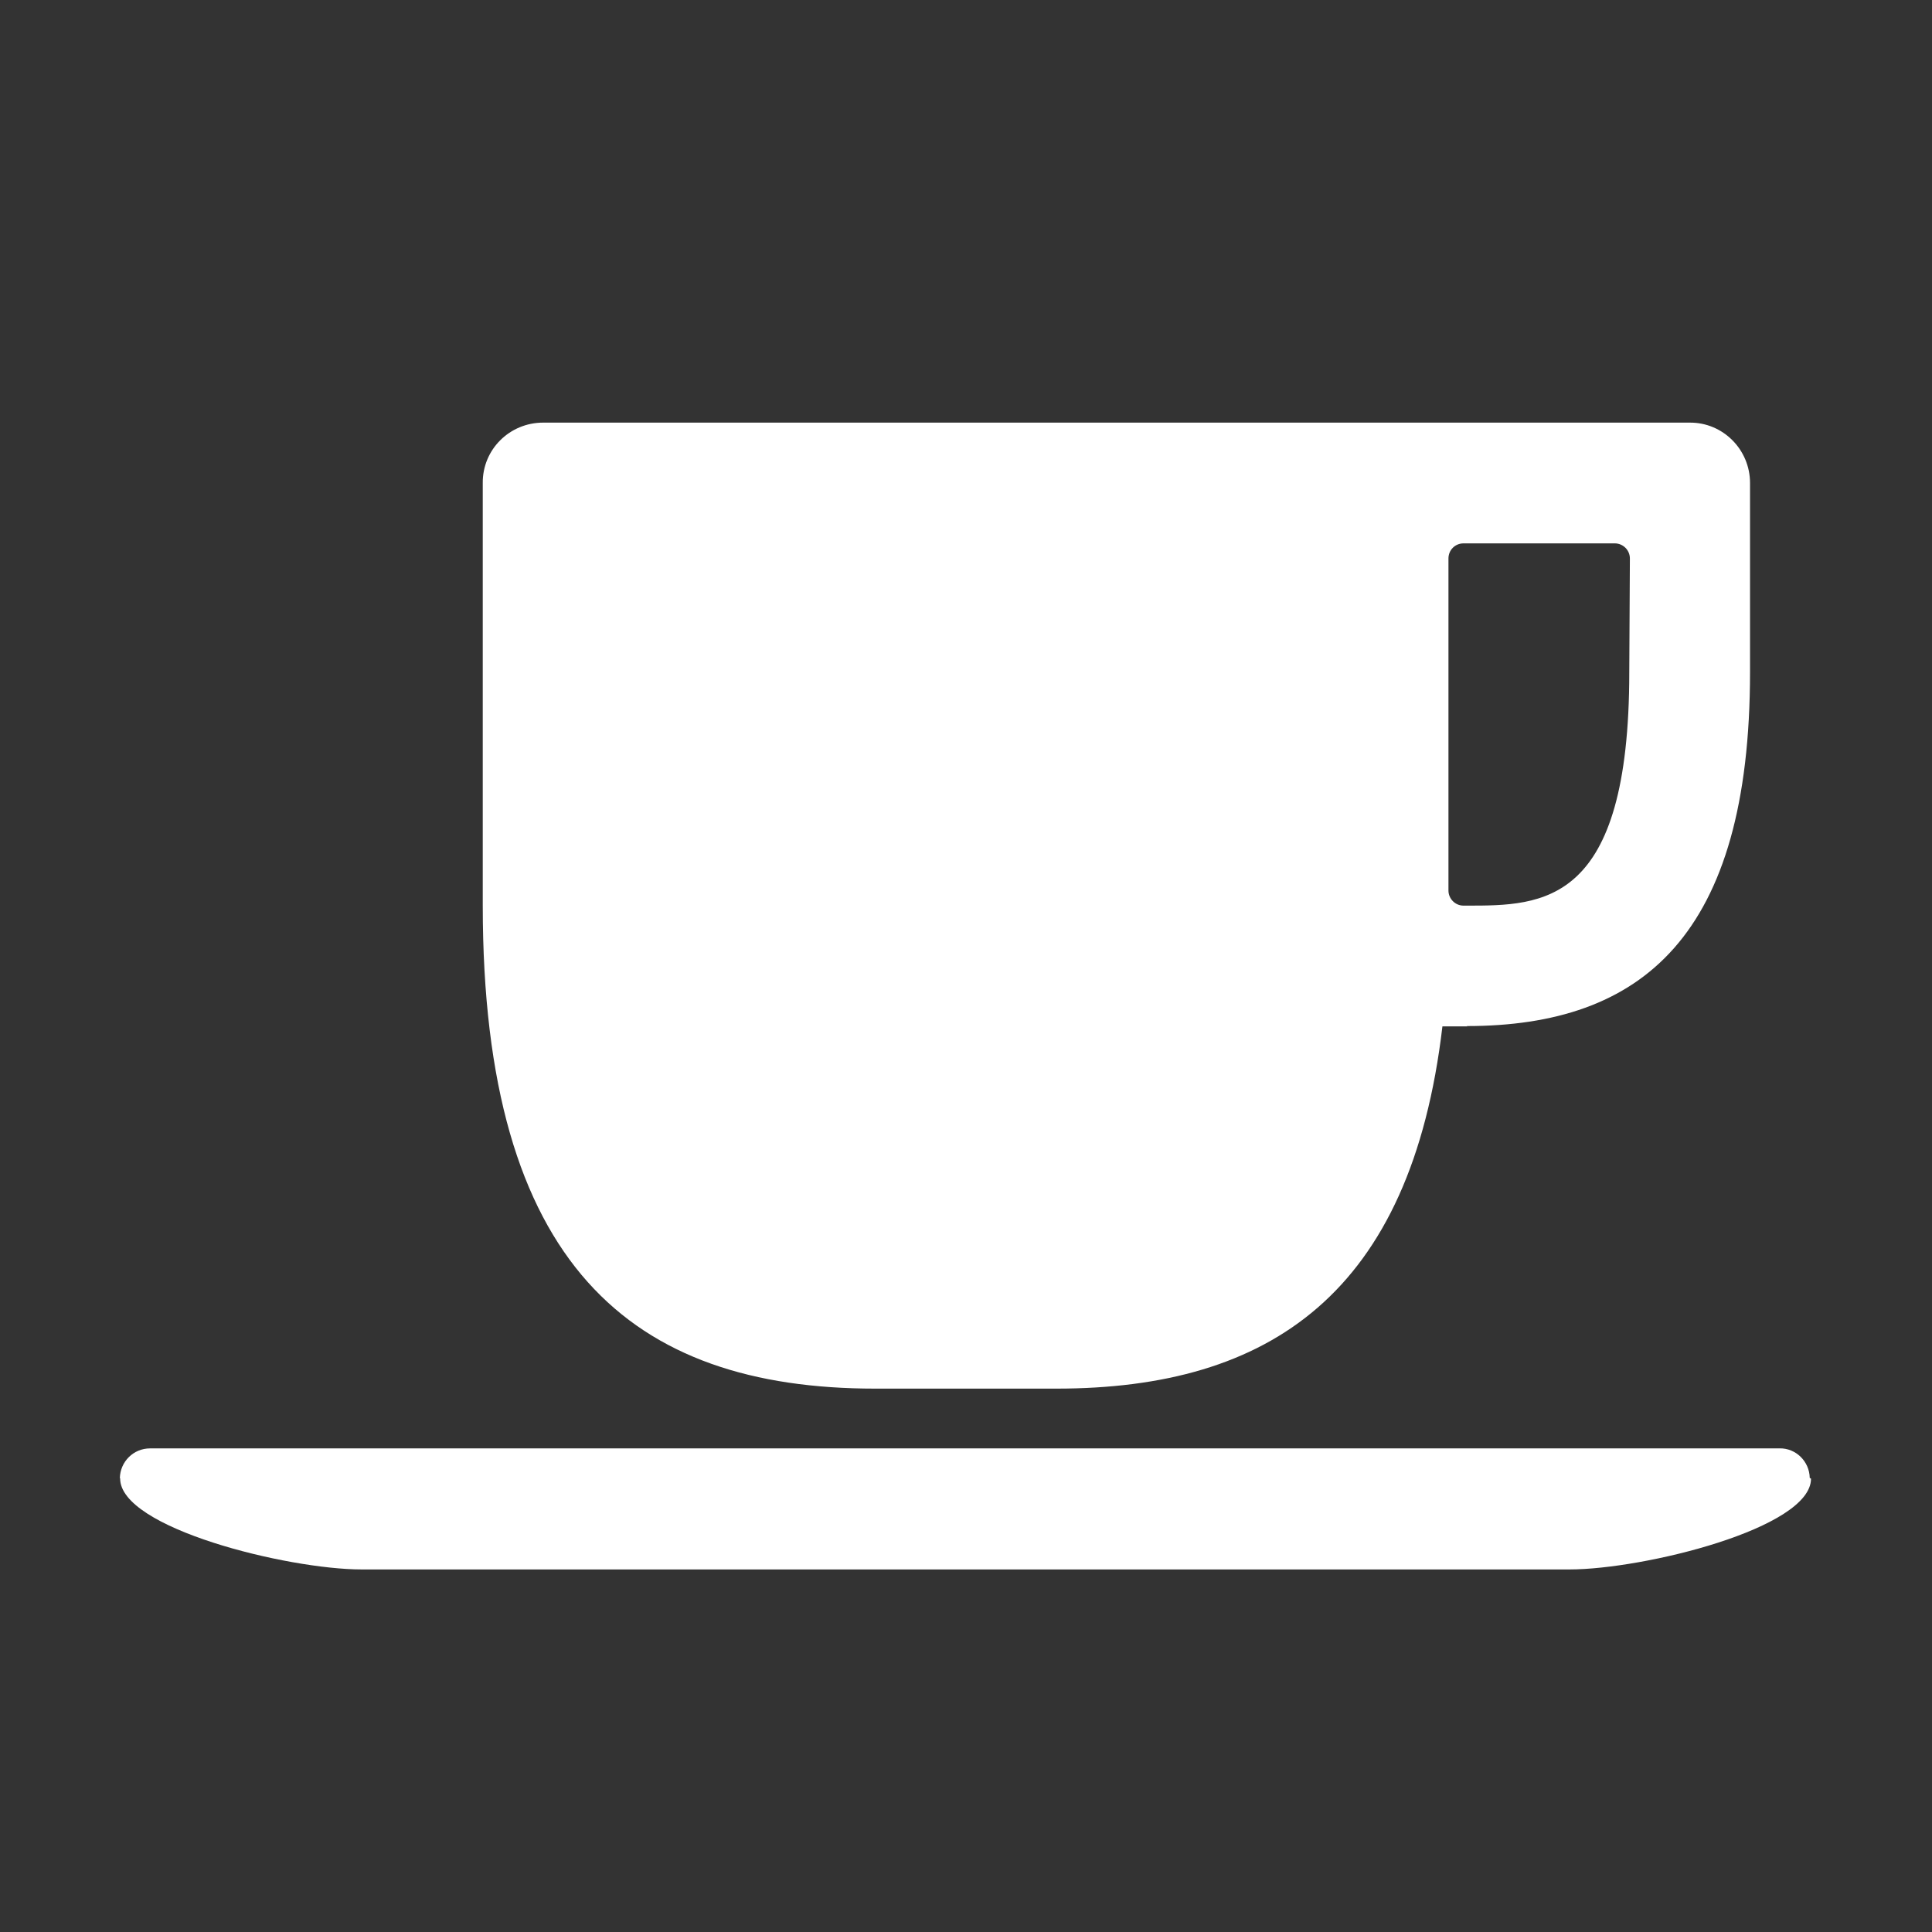 <svg xmlns="http://www.w3.org/2000/svg" viewBox="0 0 32 32"><rect x="0" y="0" width="32" height="32" fill="#333333" stroke="none"/><path fill="#FFF" fill-rule="evenodd" d="M48.612 34h-.83c-1.04 8.84-5.71 12-12.79 12h-6c-8.06 0-13-4.08-13-16V16l0 0c-.01-1.11.89-2 2-2h37.99 -.01c1.1-.01 2 .89 2 2v6.26c0 8.74-3.57 11.73-9.39 11.73Zm5.38-15.5v0c0-.28-.23-.5-.5-.5h-5 -.01c-.28 0-.5.22-.5.5 0 0 0 0 0 0v11l0 0c0 .27.22.5.5.5h.11c2.52 0 5.38 0 5.38-7.74Zm6 30.48c.01 1.65-5.56 3.01-8 3.01H11.98c-2.45 0-8.02-1.37-8-3.02l-.01 0c.01-.55.45-.99 1-.99h53.98l0-.001c.54-.01.99.43 1 .98Z" transform="scale(0.5,0.5)"/></svg>